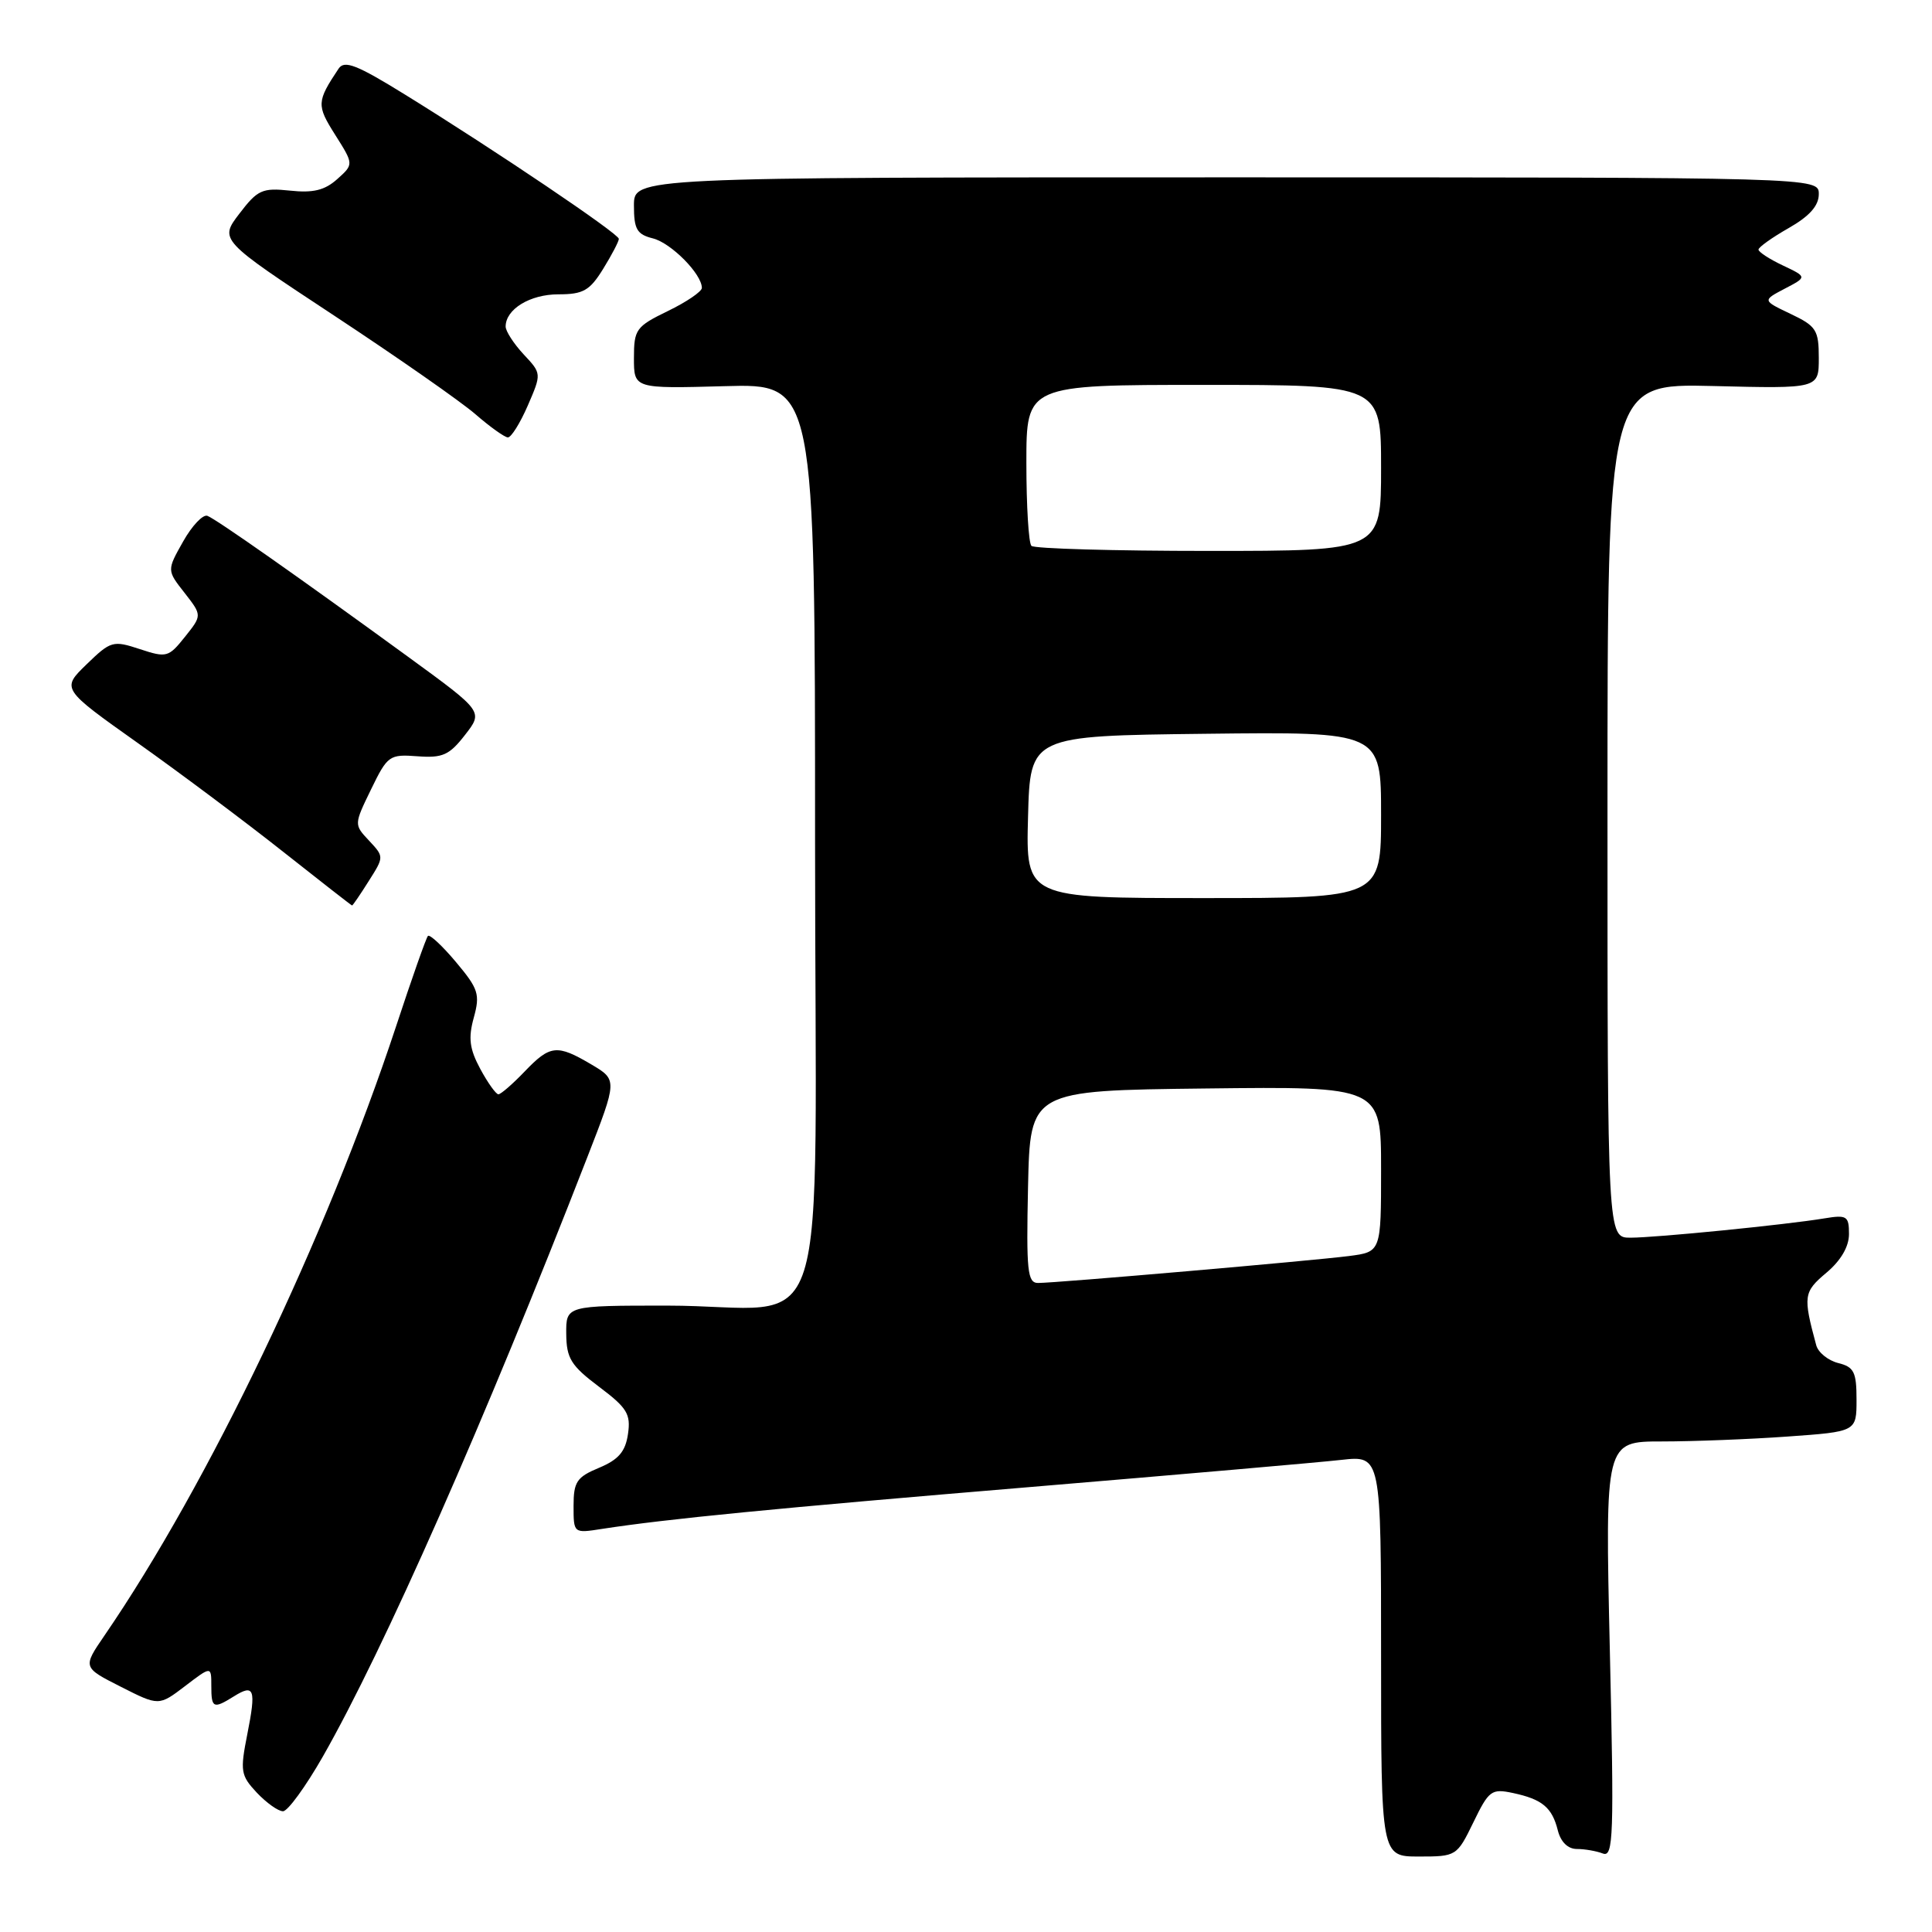 <?xml version="1.0" encoding="UTF-8" standalone="no"?>
<!DOCTYPE svg PUBLIC "-//W3C//DTD SVG 1.1//EN" "http://www.w3.org/Graphics/SVG/1.1/DTD/svg11.dtd" >
<svg xmlns="http://www.w3.org/2000/svg" xmlns:xlink="http://www.w3.org/1999/xlink" version="1.1" viewBox="0 0 256 256">
 <g >
 <path fill="currentColor"
d=" M 195.23 241.47 C 197.28 237.24 197.63 236.98 200.46 237.58 C 204.36 238.41 205.66 239.50 206.42 242.54 C 206.81 244.07 207.75 245.00 208.94 245.00 C 209.98 245.00 211.54 245.27 212.39 245.60 C 213.79 246.13 213.88 243.32 213.31 218.60 C 212.68 191.00 212.68 191.00 220.19 191.00 C 224.31 191.00 231.81 190.71 236.85 190.35 C 246.00 189.70 246.00 189.70 246.00 185.46 C 246.00 181.80 245.67 181.13 243.57 180.61 C 242.23 180.27 240.92 179.21 240.66 178.25 C 238.90 171.74 238.97 171.20 242.00 168.65 C 243.92 167.04 245.00 165.19 245.00 163.52 C 245.00 161.13 244.72 160.95 241.75 161.44 C 236.64 162.29 219.40 164.00 216.04 164.00 C 213.00 164.00 213.00 164.00 213.00 107.40 C 213.00 50.81 213.00 50.81 227.00 51.15 C 241.00 51.50 241.00 51.50 241.00 47.44 C 241.00 43.73 240.67 43.21 237.26 41.59 C 233.52 39.81 233.52 39.81 236.49 38.25 C 239.46 36.70 239.46 36.70 236.23 35.17 C 234.45 34.33 233.00 33.38 233.01 33.07 C 233.01 32.76 234.81 31.47 237.01 30.22 C 239.78 28.64 241.00 27.26 241.00 25.72 C 241.00 23.50 241.00 23.50 162.50 23.50 C 84.00 23.50 84.00 23.50 84.00 27.23 C 84.00 30.38 84.39 31.06 86.52 31.59 C 88.93 32.20 93.00 36.31 93.00 38.15 C 93.00 38.63 90.98 40.01 88.50 41.21 C 84.27 43.27 84.00 43.64 84.00 47.45 C 84.00 51.50 84.00 51.50 96.00 51.17 C 108.00 50.83 108.00 50.83 108.00 111.29 C 108.00 181.26 110.63 173.00 88.37 173.00 C 75.00 173.00 75.00 173.00 75.03 176.75 C 75.06 179.98 75.65 180.95 79.36 183.74 C 83.10 186.55 83.60 187.37 83.21 190.02 C 82.87 192.35 81.96 193.41 79.38 194.49 C 76.42 195.72 76.00 196.35 76.00 199.54 C 76.00 203.18 76.00 203.18 79.75 202.59 C 88.37 201.26 102.48 199.88 136.50 197.04 C 156.30 195.38 174.86 193.77 177.75 193.44 C 183.00 192.86 183.00 192.86 183.00 219.43 C 183.00 246.00 183.00 246.00 188.01 246.00 C 192.97 246.00 193.05 245.95 195.23 241.47 Z  M 42.78 232.75 C 50.88 218.54 64.19 188.39 77.84 153.29 C 81.81 143.09 81.81 143.09 78.35 141.04 C 73.79 138.35 72.90 138.45 69.50 142.00 C 67.92 143.65 66.36 145.00 66.04 145.00 C 65.72 145.00 64.64 143.49 63.64 141.64 C 62.21 138.98 62.03 137.55 62.78 134.84 C 63.63 131.75 63.40 131.03 60.42 127.48 C 58.61 125.32 56.93 123.76 56.70 124.02 C 56.46 124.29 54.56 129.68 52.48 136.00 C 43.23 164.01 27.60 196.65 13.84 216.72 C 10.95 220.94 10.95 220.94 16.00 223.50 C 21.05 226.06 21.05 226.06 24.53 223.41 C 28.00 220.76 28.00 220.76 28.00 223.38 C 28.00 226.35 28.26 226.48 30.97 224.79 C 33.70 223.08 33.96 223.79 32.77 229.79 C 31.80 234.69 31.89 235.25 34.03 237.54 C 35.31 238.89 36.86 240.00 37.50 240.00 C 38.13 240.00 40.50 236.74 42.78 232.75 Z  M 48.85 116.76 C 50.90 113.53 50.90 113.53 48.90 111.39 C 46.90 109.26 46.90 109.26 49.17 104.59 C 51.35 100.10 51.60 99.93 55.32 100.21 C 58.64 100.46 59.54 100.06 61.61 97.39 C 64.03 94.29 64.03 94.29 54.27 87.17 C 39.58 76.47 28.68 68.81 27.48 68.35 C 26.89 68.13 25.44 69.66 24.26 71.76 C 22.11 75.57 22.11 75.57 24.45 78.55 C 26.78 81.54 26.78 81.54 24.51 84.38 C 22.34 87.10 22.07 87.18 18.53 86.01 C 14.97 84.84 14.68 84.92 11.47 88.03 C 8.13 91.27 8.13 91.27 18.31 98.49 C 23.92 102.47 32.55 108.93 37.50 112.85 C 42.45 116.76 46.57 119.98 46.65 119.98 C 46.74 119.99 47.73 118.54 48.85 116.76 Z  M 69.93 53.75 C 71.77 49.50 71.77 49.50 69.38 46.95 C 68.07 45.54 67.00 43.88 67.00 43.27 C 67.00 40.97 70.23 39.00 73.99 39.00 C 77.28 39.00 78.14 38.51 79.92 35.63 C 81.06 33.78 82.00 31.99 82.00 31.65 C 82.00 30.97 65.68 19.96 53.66 12.53 C 47.29 8.59 45.64 7.94 44.87 9.09 C 41.96 13.46 41.93 13.94 44.41 17.86 C 46.88 21.77 46.88 21.77 44.69 23.73 C 43.04 25.21 41.50 25.59 38.44 25.26 C 34.74 24.87 34.13 25.15 31.72 28.31 C 29.06 31.79 29.06 31.79 44.28 41.82 C 52.65 47.34 61.08 53.22 63.00 54.89 C 64.92 56.56 66.86 57.94 67.29 57.96 C 67.73 57.98 68.91 56.09 69.93 53.75 Z  M 136.22 157.25 C 136.50 144.50 136.50 144.50 159.75 144.23 C 183.00 143.96 183.00 143.96 183.00 154.92 C 183.00 165.88 183.00 165.88 178.75 166.43 C 173.85 167.06 139.95 170.00 137.55 170.00 C 136.14 170.00 135.98 168.41 136.22 157.25 Z  M 136.22 108.25 C 136.50 97.50 136.50 97.50 159.75 97.23 C 183.00 96.96 183.00 96.96 183.00 107.98 C 183.00 119.00 183.00 119.00 159.47 119.00 C 135.93 119.00 135.93 119.00 136.22 108.25 Z  M 136.67 72.33 C 136.30 71.97 136.00 67.02 136.00 61.33 C 136.00 51.00 136.00 51.00 159.50 51.00 C 183.00 51.00 183.00 51.00 183.00 62.00 C 183.00 73.00 183.00 73.00 160.17 73.00 C 147.61 73.00 137.03 72.70 136.67 72.33 Z "/>
</g>
</svg>